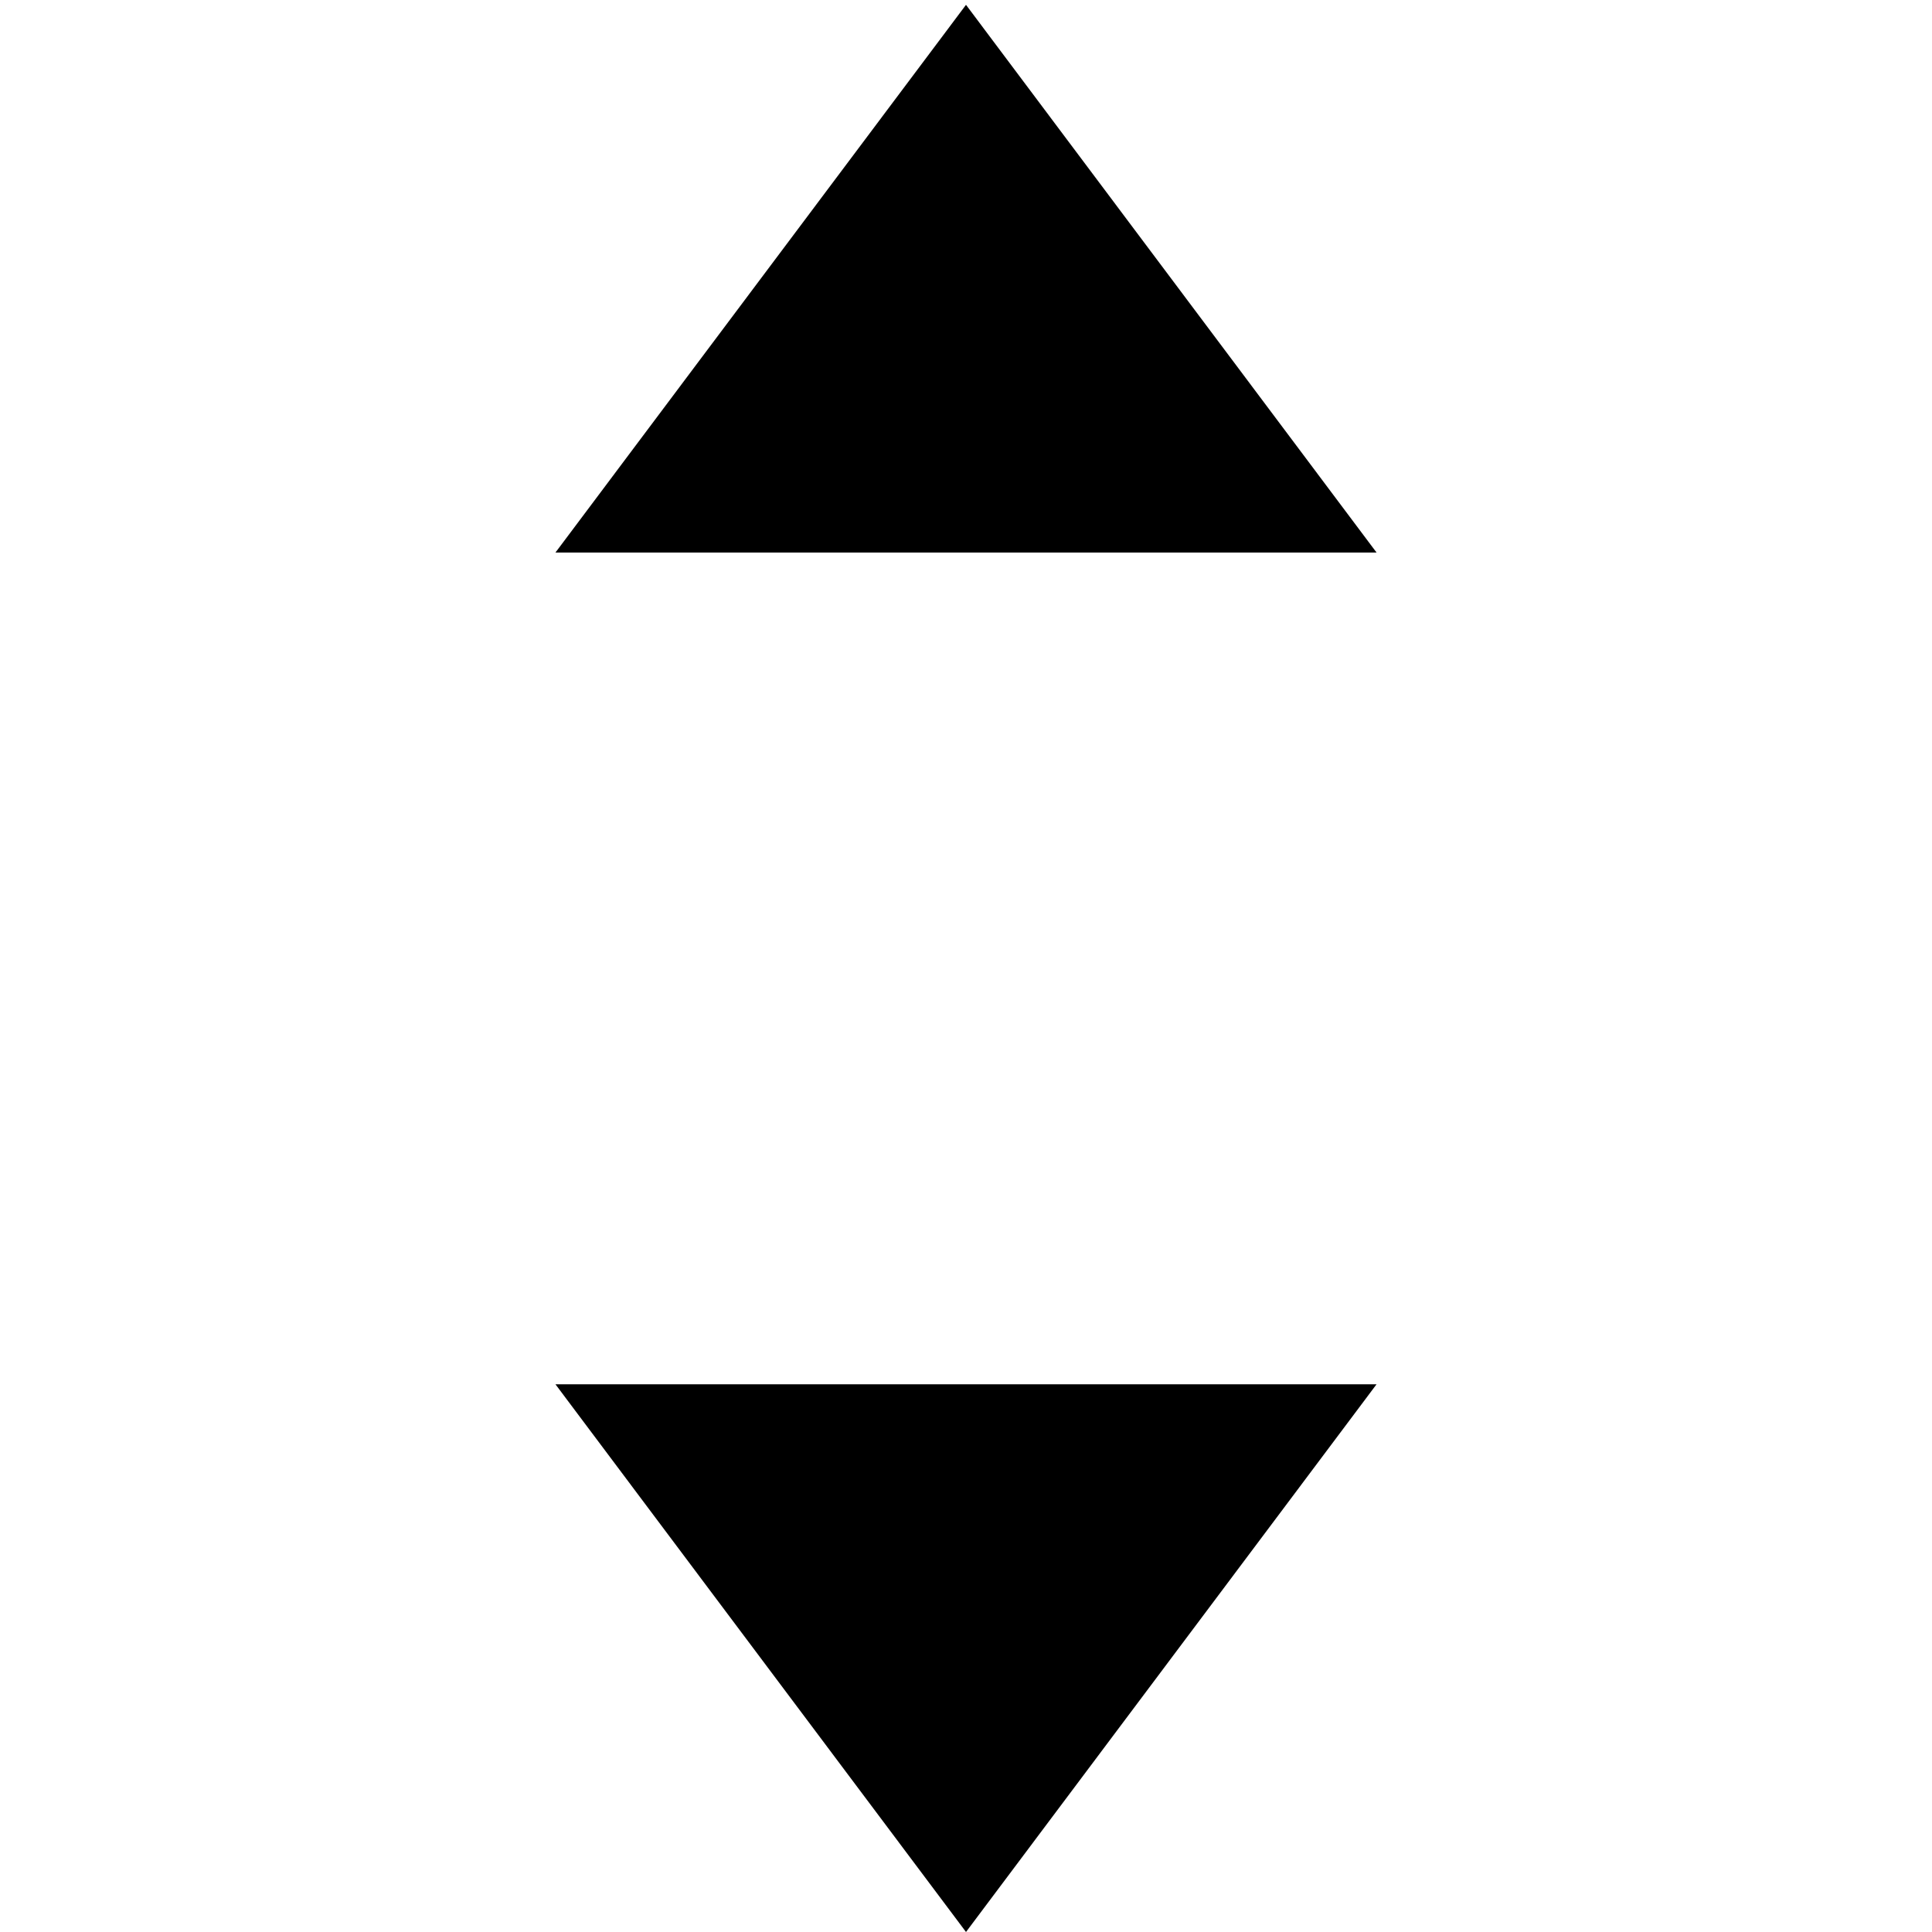 <?xml version="1.0" standalone="no"?>
<svg xmlns="http://www.w3.org/2000/svg" class="icon" viewBox="0 0 1024 1024">
	<path d="M512 2.56l217.6 290.3H294.4L512 2.56zM729.6 733.7H294.4L512 1024l217.6-290.3z"/>
</svg>
